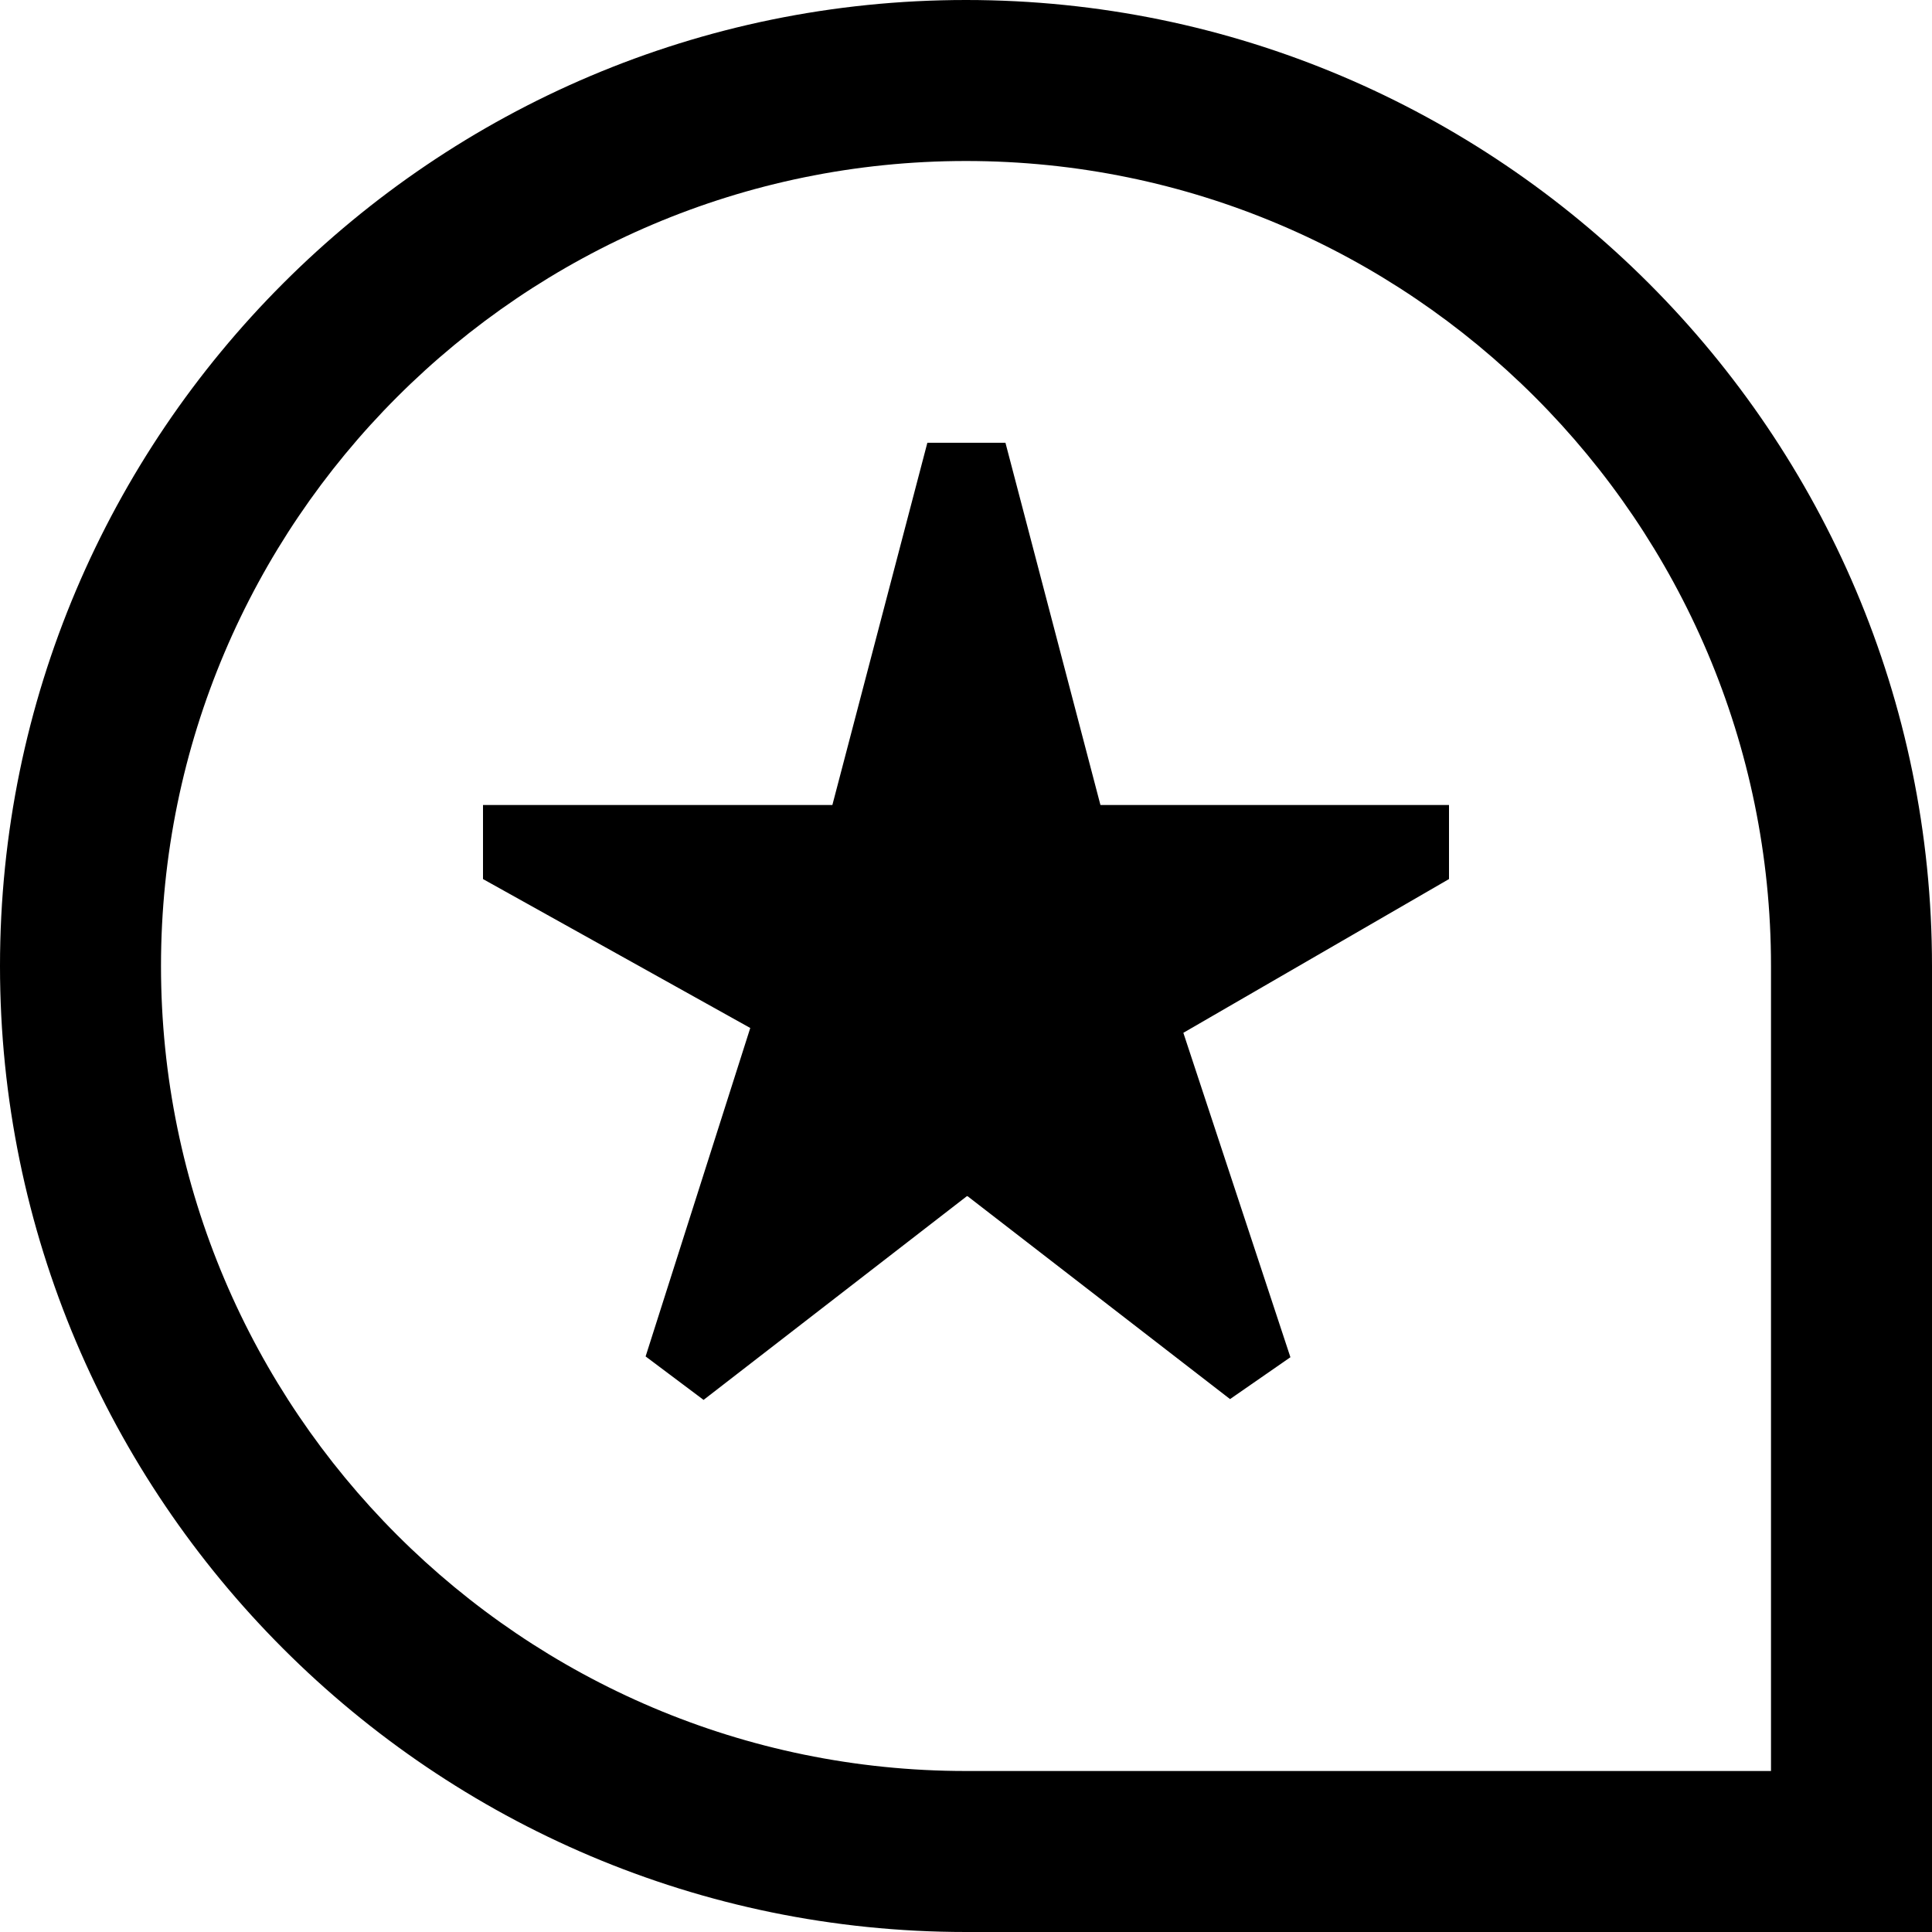 <?xml version="1.0" encoding="UTF-8"?>
<svg xmlns="http://www.w3.org/2000/svg" id="Layer_1" data-name="Layer 1" viewBox="0 0 24 24">
  <path d="M12,0C5.383,0,0,5.383,0,12s5.383,12,12,12h12V12C24,5.383,18.617,0,12,0Zm10,22H12c-5.514,0-10-4.486-10-10S6.486,2,12,2s10,4.486,10,10v10ZM13.67,10h4.33v.92l-3.3,1.91,1.33,4.03-.75,.52-3.26-2.52h-.01l-3.27,2.53-.72-.54,1.3-4.08-3.32-1.85v-.92h4.34l1.18-4.5h.97l1.18,4.5Z"/>
</svg>
